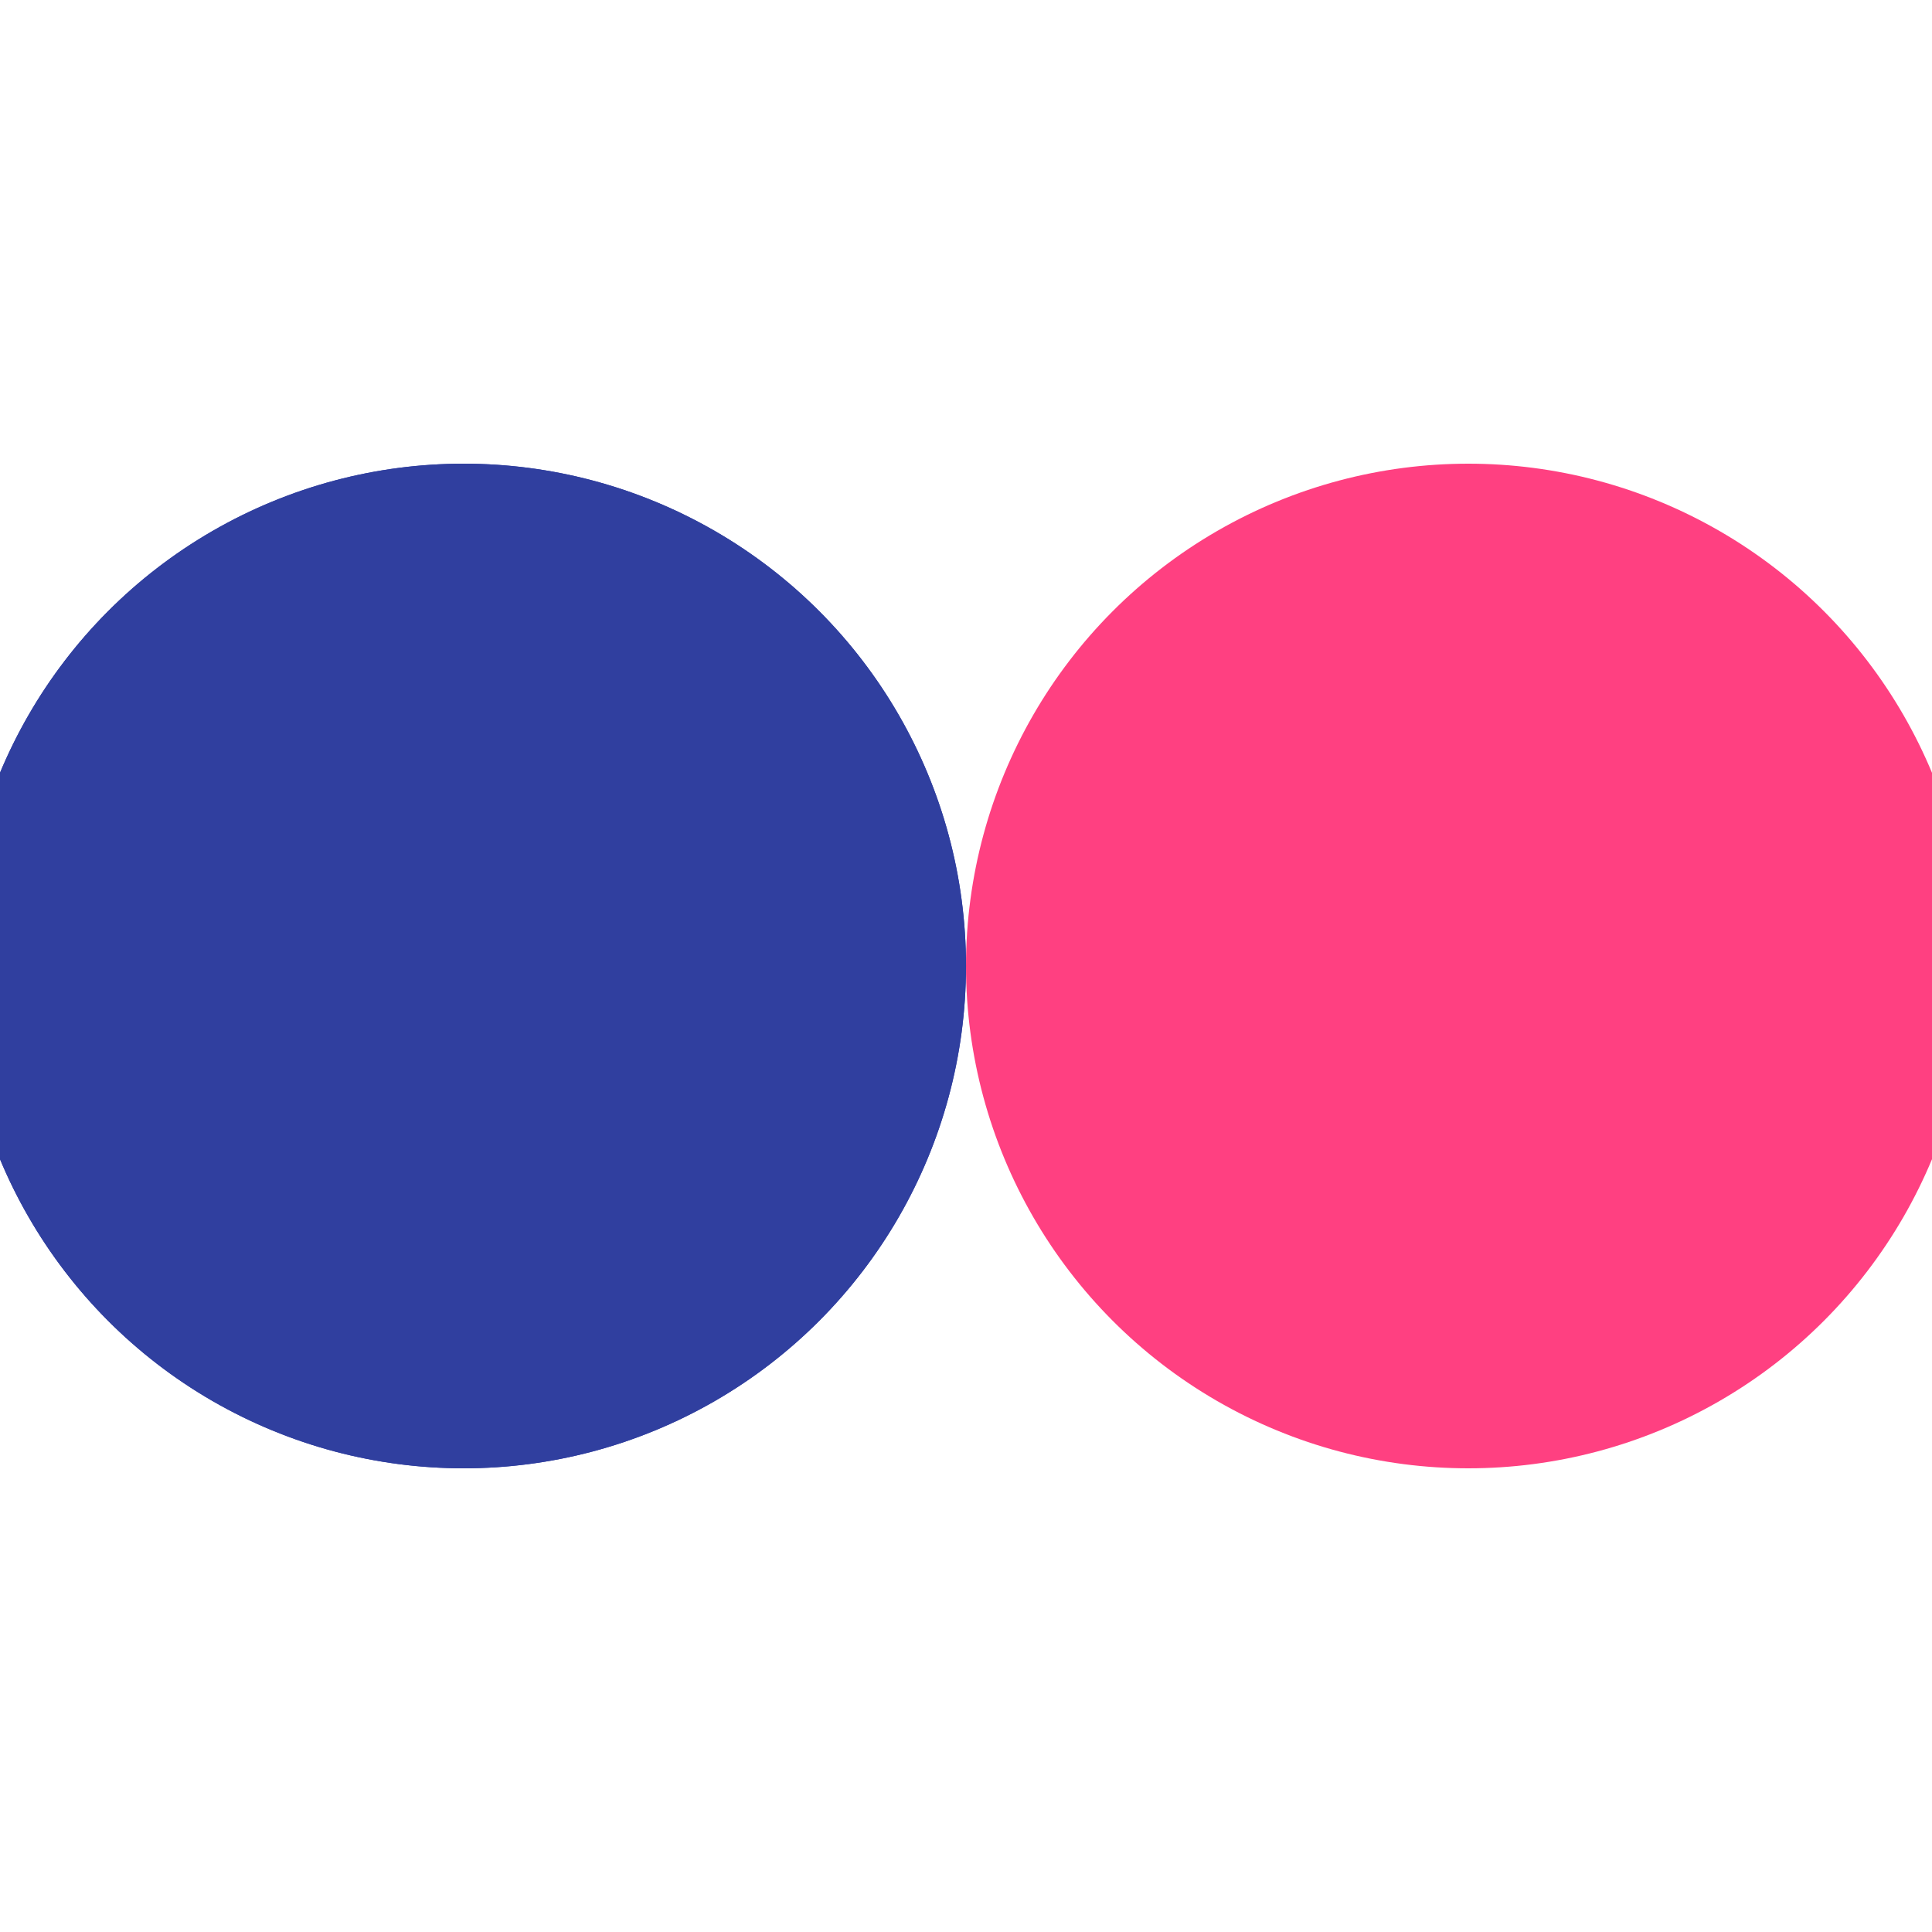 <?xml version="1.0" encoding="utf-8"?>
<svg xmlns="http://www.w3.org/2000/svg" xmlns:xlink="http://www.w3.org/1999/xlink" style="margin: auto; background: 0; display: block; shape-rendering: auto;" width="277px" height="277px" viewBox="0 0 100 100" preserveAspectRatio="xMidYMid">
<circle cx="24" cy="50" fill="#303f9f" r="26">
  <animate attributeName="cx" repeatCount="indefinite" dur="1s" keyTimes="0;0.5;1" values="24;76;24" begin="-0.5s"></animate>
</circle>
<circle cx="76" cy="50" fill="#ff4081" r="26">
  <animate attributeName="cx" repeatCount="indefinite" dur="1s" keyTimes="0;0.5;1" values="24;76;24" begin="0s"></animate>
</circle>
<circle cx="24" cy="50" fill="#303f9f" r="26">
  <animate attributeName="cx" repeatCount="indefinite" dur="1s" keyTimes="0;0.5;1" values="24;76;24" begin="-0.5s"></animate>
  <animate attributeName="fill-opacity" values="0;0;1;1" calcMode="discrete" keyTimes="0;0.499;0.5;1" dur="1s" repeatCount="indefinite"></animate>
</circle>
<!-- [ldio] generated by https://loading.io/ --></svg>